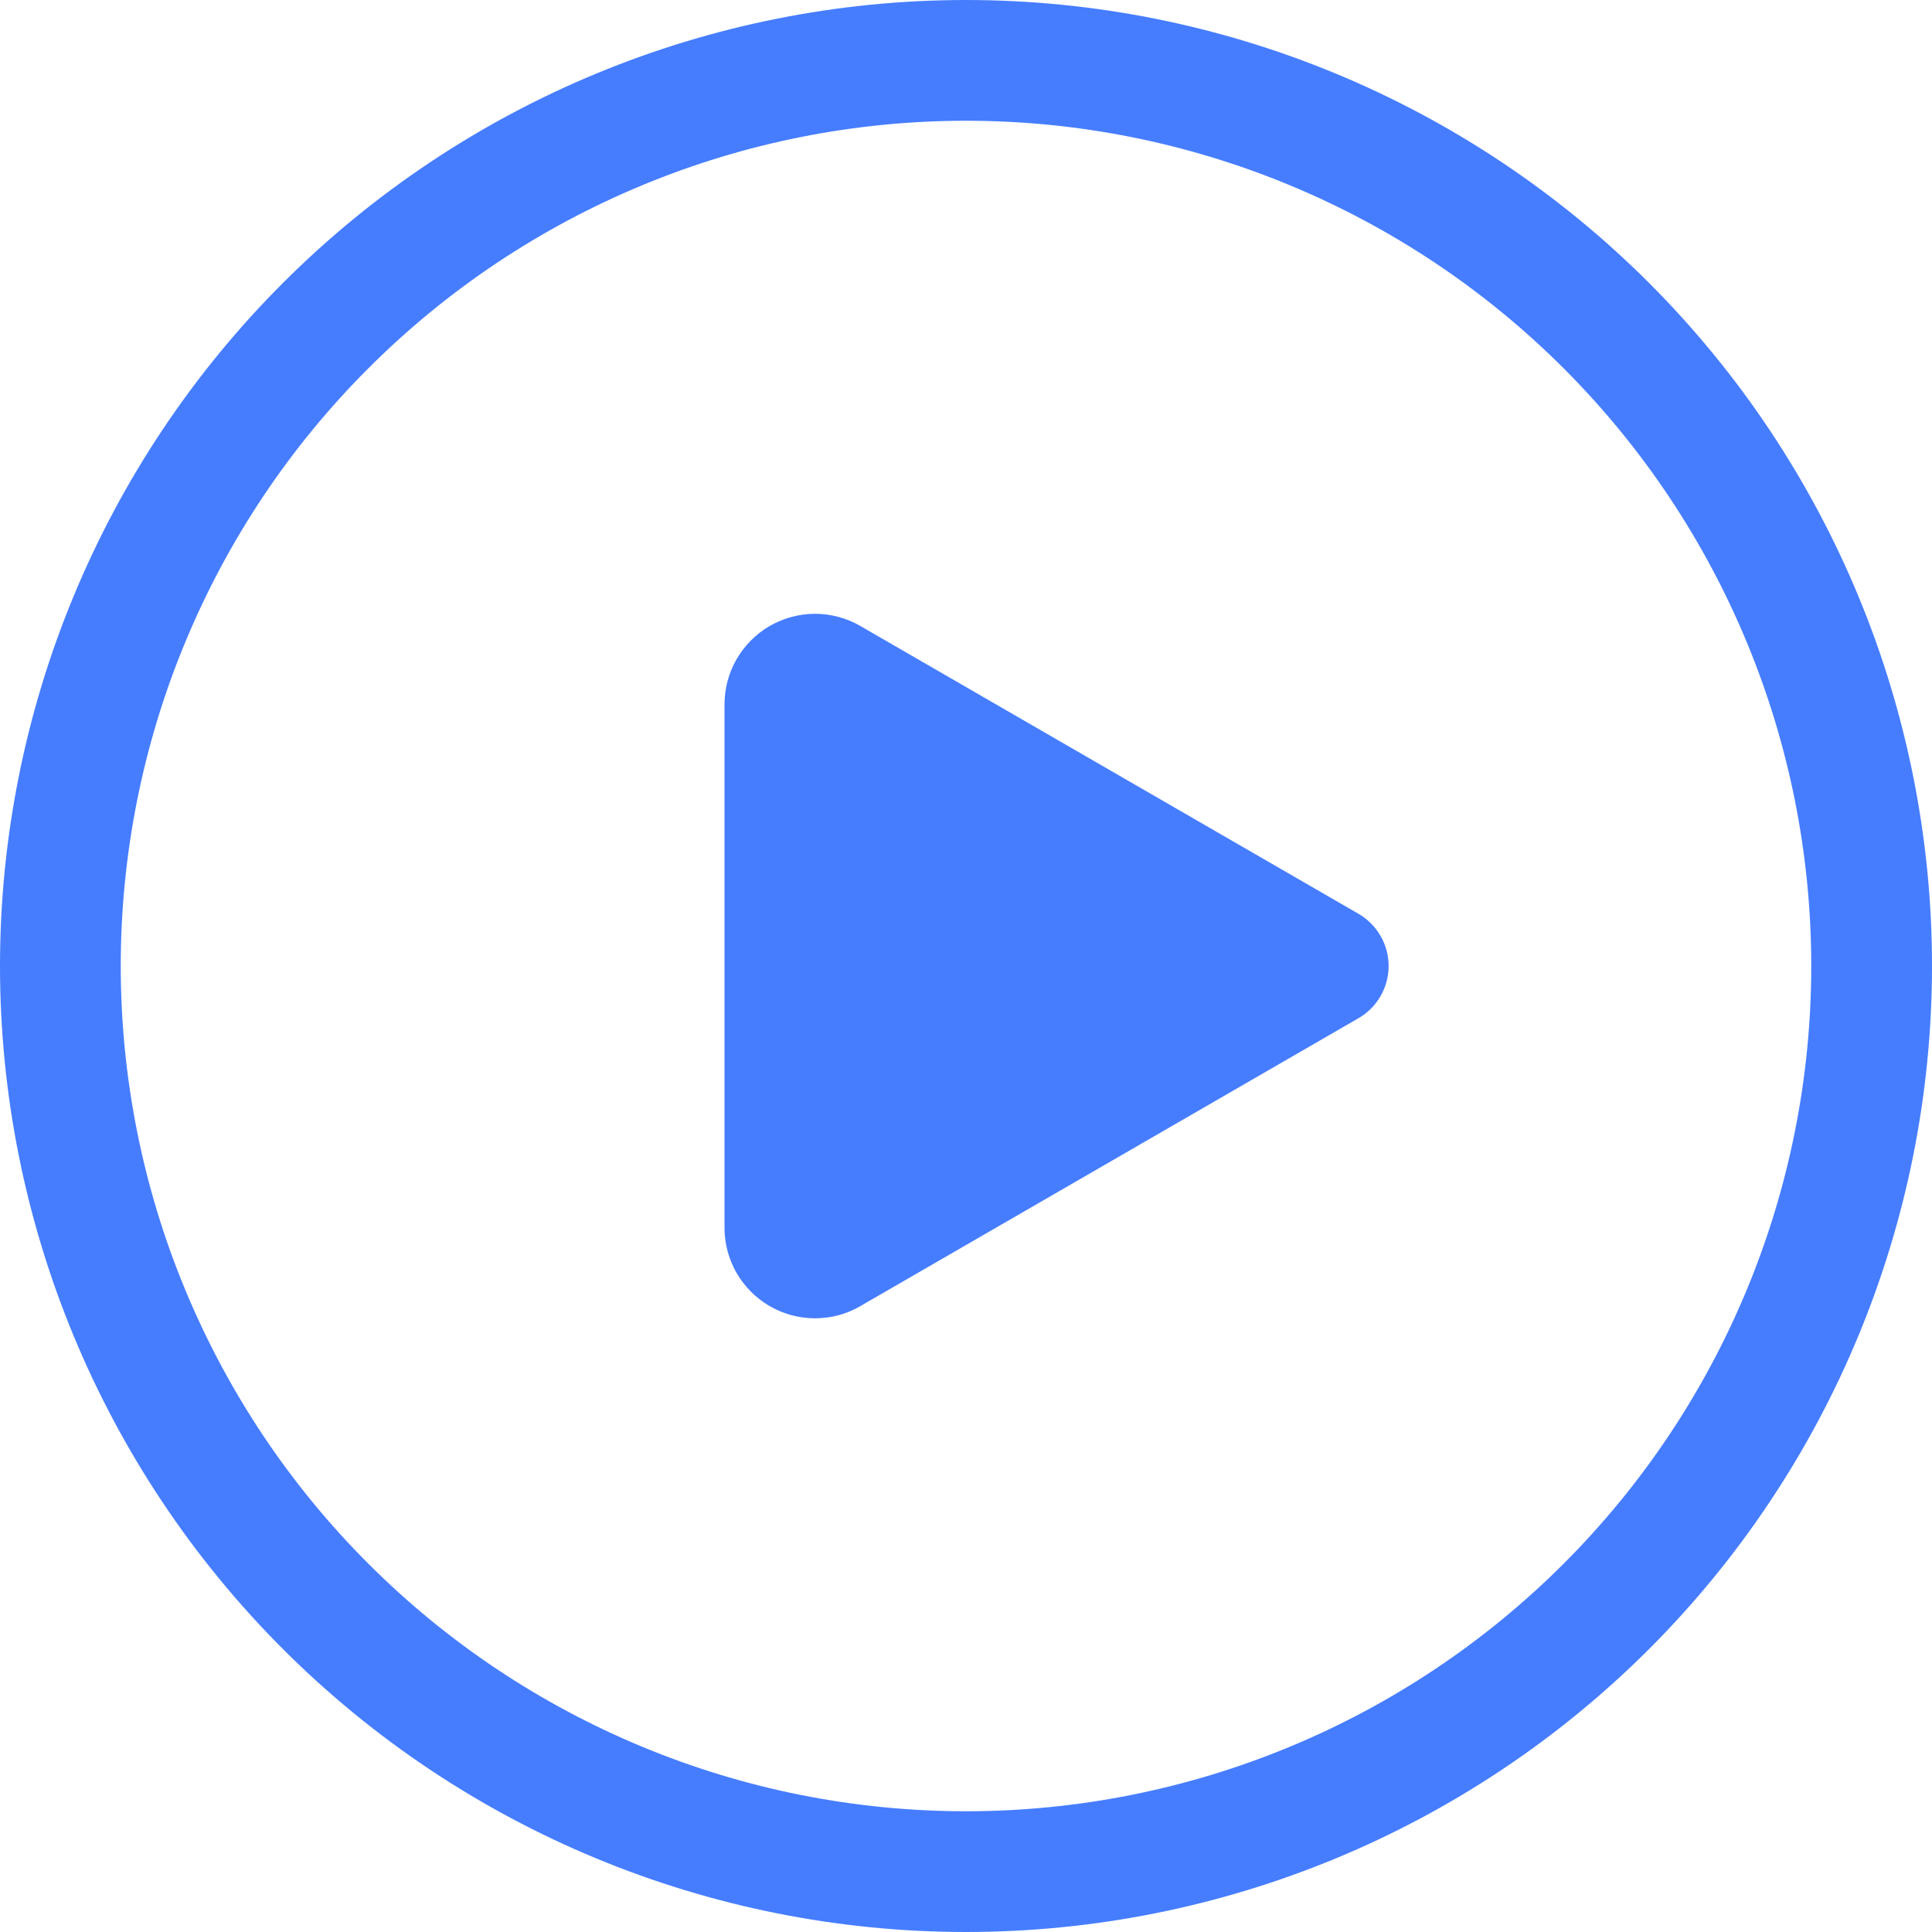 <svg width="32" height="32" viewBox="0 0 20 20" fill="none" xmlns="http://www.w3.org/2000/svg">
<g clip-path="url(#clip0_147_5917)">
<path d="M8.906 6.48C8.764 6.398 8.602 6.354 8.437 6.354C8.273 6.354 8.111 6.398 7.968 6.48C7.826 6.562 7.708 6.681 7.625 6.824C7.543 6.966 7.5 7.128 7.5 7.293V12.709C7.5 12.873 7.543 13.035 7.625 13.178C7.708 13.32 7.826 13.439 7.968 13.521C8.111 13.604 8.273 13.647 8.437 13.647C8.602 13.647 8.764 13.604 8.906 13.521L14.062 10.541C14.158 10.486 14.236 10.408 14.291 10.312C14.346 10.217 14.375 10.11 14.375 10C14.375 9.89 14.346 9.783 14.291 9.688C14.236 9.593 14.158 9.514 14.062 9.459L8.906 6.48ZM0 10C0 7.348 1.054 4.804 2.929 2.929C4.804 1.054 7.348 0 10 0C12.652 0 15.196 1.054 17.071 2.929C18.946 4.804 20 7.348 20 10C20 12.652 18.946 15.196 17.071 17.071C15.196 18.946 12.652 20 10 20C7.348 20 4.804 18.946 2.929 17.071C1.054 15.196 0 12.652 0 10V10ZM10 1.25C8.851 1.25 7.713 1.476 6.652 1.916C5.59 2.356 4.625 3 3.813 3.813C3 4.625 2.356 5.59 1.916 6.652C1.476 7.713 1.25 8.851 1.25 10C1.25 11.149 1.476 12.287 1.916 13.348C2.356 14.41 3 15.375 3.813 16.187C4.625 17 5.59 17.644 6.652 18.084C7.713 18.524 8.851 18.75 10 18.75C12.321 18.75 14.546 17.828 16.187 16.187C17.828 14.546 18.75 12.321 18.75 10C18.75 7.679 17.828 5.454 16.187 3.813C14.546 2.172 12.321 1.25 10 1.25Z" fill="#467DFF"/>
</g>
<defs>
<clipPath id="clip0_147_5917">
<rect width="32" height="32" fill="white"/>
</clipPath>
</defs>
</svg>

